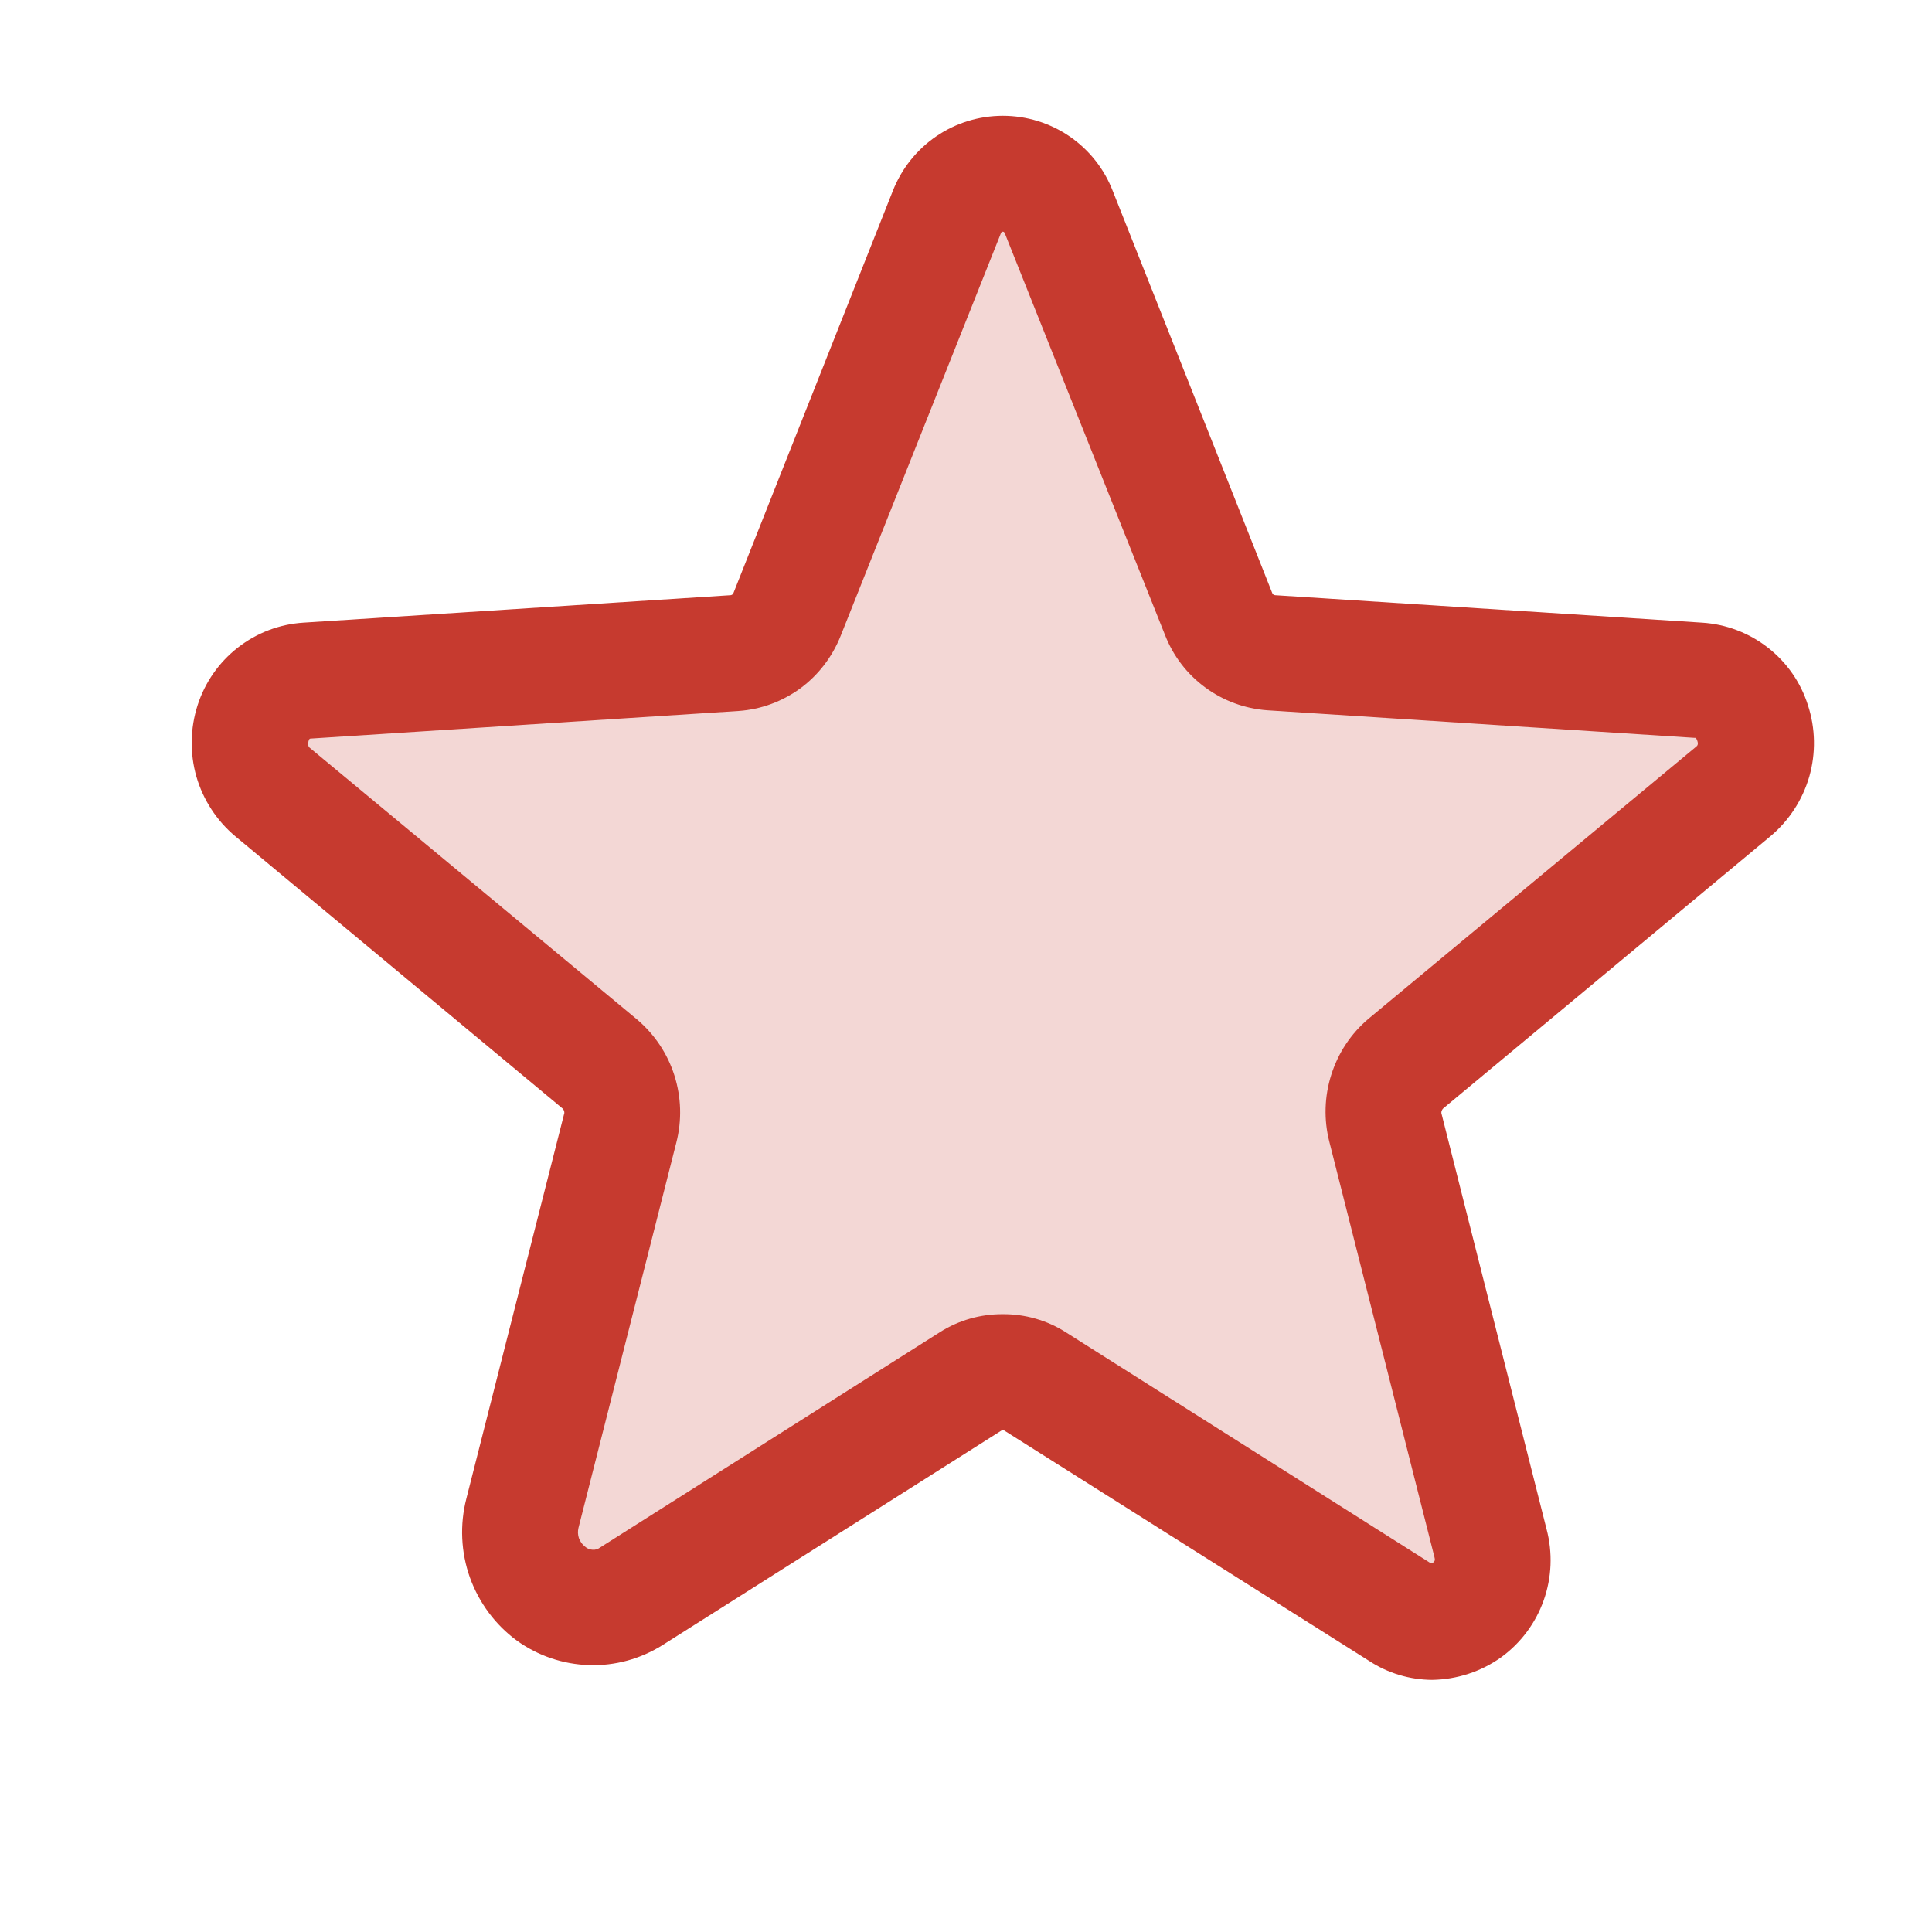 <svg width="14" height="14" viewBox="0 0 14 14" fill="none" xmlns="http://www.w3.org/2000/svg">
<g clip-path="url(#clip0_937_17)">
<path opacity="0.2" d="M7.498 10.006L10.142 11.685C10.483 11.9 10.903 11.58 10.803 11.186L10.037 8.175C10.016 8.091 10.02 8.003 10.047 7.922C10.073 7.84 10.123 7.768 10.189 7.713L12.561 5.735C12.87 5.478 12.713 4.958 12.309 4.932L9.213 4.733C9.129 4.728 9.048 4.698 8.98 4.648C8.912 4.598 8.86 4.529 8.83 4.449L7.676 1.543C7.646 1.459 7.59 1.386 7.517 1.335C7.443 1.283 7.356 1.256 7.267 1.256C7.177 1.256 7.09 1.283 7.017 1.335C6.944 1.386 6.888 1.459 6.858 1.543L5.703 4.449C5.674 4.529 5.622 4.598 5.554 4.648C5.486 4.698 5.405 4.728 5.32 4.733L2.225 4.932C1.821 4.958 1.663 5.478 1.973 5.735L4.344 7.713C4.411 7.768 4.46 7.84 4.487 7.922C4.514 8.003 4.517 8.091 4.496 8.175L3.788 10.966C3.667 11.438 4.171 11.821 4.575 11.564L7.036 10.006C7.105 9.962 7.185 9.939 7.267 9.939C7.349 9.939 7.429 9.962 7.498 10.006Z" fill="#C63A2F"/>
<path d="M10.378 12.173C10.216 12.172 10.058 12.125 9.922 12.036L7.272 10.363H7.262L4.801 11.921C4.642 12.021 4.457 12.072 4.269 12.066C4.081 12.06 3.899 11.999 3.746 11.889C3.589 11.774 3.471 11.614 3.405 11.431C3.34 11.248 3.331 11.049 3.379 10.861L4.087 8.075C4.09 8.068 4.09 8.06 4.088 8.052C4.086 8.045 4.082 8.038 4.077 8.033L1.705 6.06C1.57 5.947 1.472 5.796 1.423 5.627C1.375 5.458 1.378 5.278 1.432 5.11C1.485 4.945 1.586 4.8 1.723 4.693C1.86 4.586 2.025 4.523 2.198 4.512L5.294 4.313C5.299 4.312 5.303 4.311 5.307 4.308C5.31 4.305 5.313 4.301 5.315 4.297L6.469 1.385C6.532 1.224 6.641 1.086 6.784 0.988C6.926 0.891 7.094 0.839 7.267 0.839C7.439 0.839 7.608 0.891 7.75 0.988C7.893 1.086 8.002 1.224 8.064 1.385L9.219 4.297C9.221 4.301 9.223 4.305 9.227 4.308C9.231 4.311 9.235 4.312 9.24 4.313L12.335 4.512C12.508 4.523 12.674 4.586 12.811 4.693C12.948 4.8 13.049 4.945 13.101 5.11C13.156 5.278 13.159 5.458 13.111 5.627C13.062 5.796 12.964 5.947 12.829 6.06L10.457 8.033C10.452 8.038 10.448 8.045 10.446 8.052C10.444 8.06 10.444 8.068 10.447 8.075L11.207 11.081C11.252 11.251 11.245 11.431 11.186 11.597C11.127 11.763 11.019 11.907 10.877 12.01C10.731 12.114 10.557 12.17 10.378 12.173ZM7.267 9.523C7.428 9.522 7.587 9.567 7.723 9.654L10.368 11.328H10.378C10.385 11.324 10.39 11.319 10.394 11.312C10.399 11.307 10.399 11.302 10.394 11.281L9.633 8.274C9.592 8.114 9.597 7.945 9.647 7.788C9.697 7.63 9.79 7.489 9.917 7.382L12.293 5.409C12.299 5.404 12.309 5.394 12.299 5.367C12.288 5.341 12.288 5.347 12.283 5.347L9.182 5.147C9.02 5.135 8.864 5.078 8.733 4.981C8.602 4.885 8.501 4.753 8.442 4.601L7.283 1.695C7.277 1.679 7.272 1.679 7.267 1.679C7.262 1.679 7.256 1.679 7.251 1.695L6.092 4.607C6.032 4.758 5.932 4.89 5.801 4.987C5.67 5.083 5.514 5.141 5.352 5.152L2.251 5.352C2.246 5.352 2.24 5.352 2.235 5.373C2.23 5.394 2.235 5.409 2.24 5.415L4.617 7.388C4.743 7.495 4.837 7.635 4.887 7.793C4.937 7.951 4.942 8.119 4.901 8.279L4.192 11.071C4.186 11.096 4.187 11.122 4.195 11.146C4.204 11.17 4.219 11.192 4.239 11.207C4.254 11.221 4.273 11.229 4.294 11.23C4.314 11.232 4.334 11.225 4.35 11.213L6.81 9.654C6.947 9.567 7.105 9.522 7.267 9.523Z" fill="#C63A2F"/>
</g>
<defs>
<clipPath id="clip0_937_17">
<rect width="13.432" height="13.432" fill="white" transform="translate(0.551)"/>
</clipPath>
</defs>
</svg>
